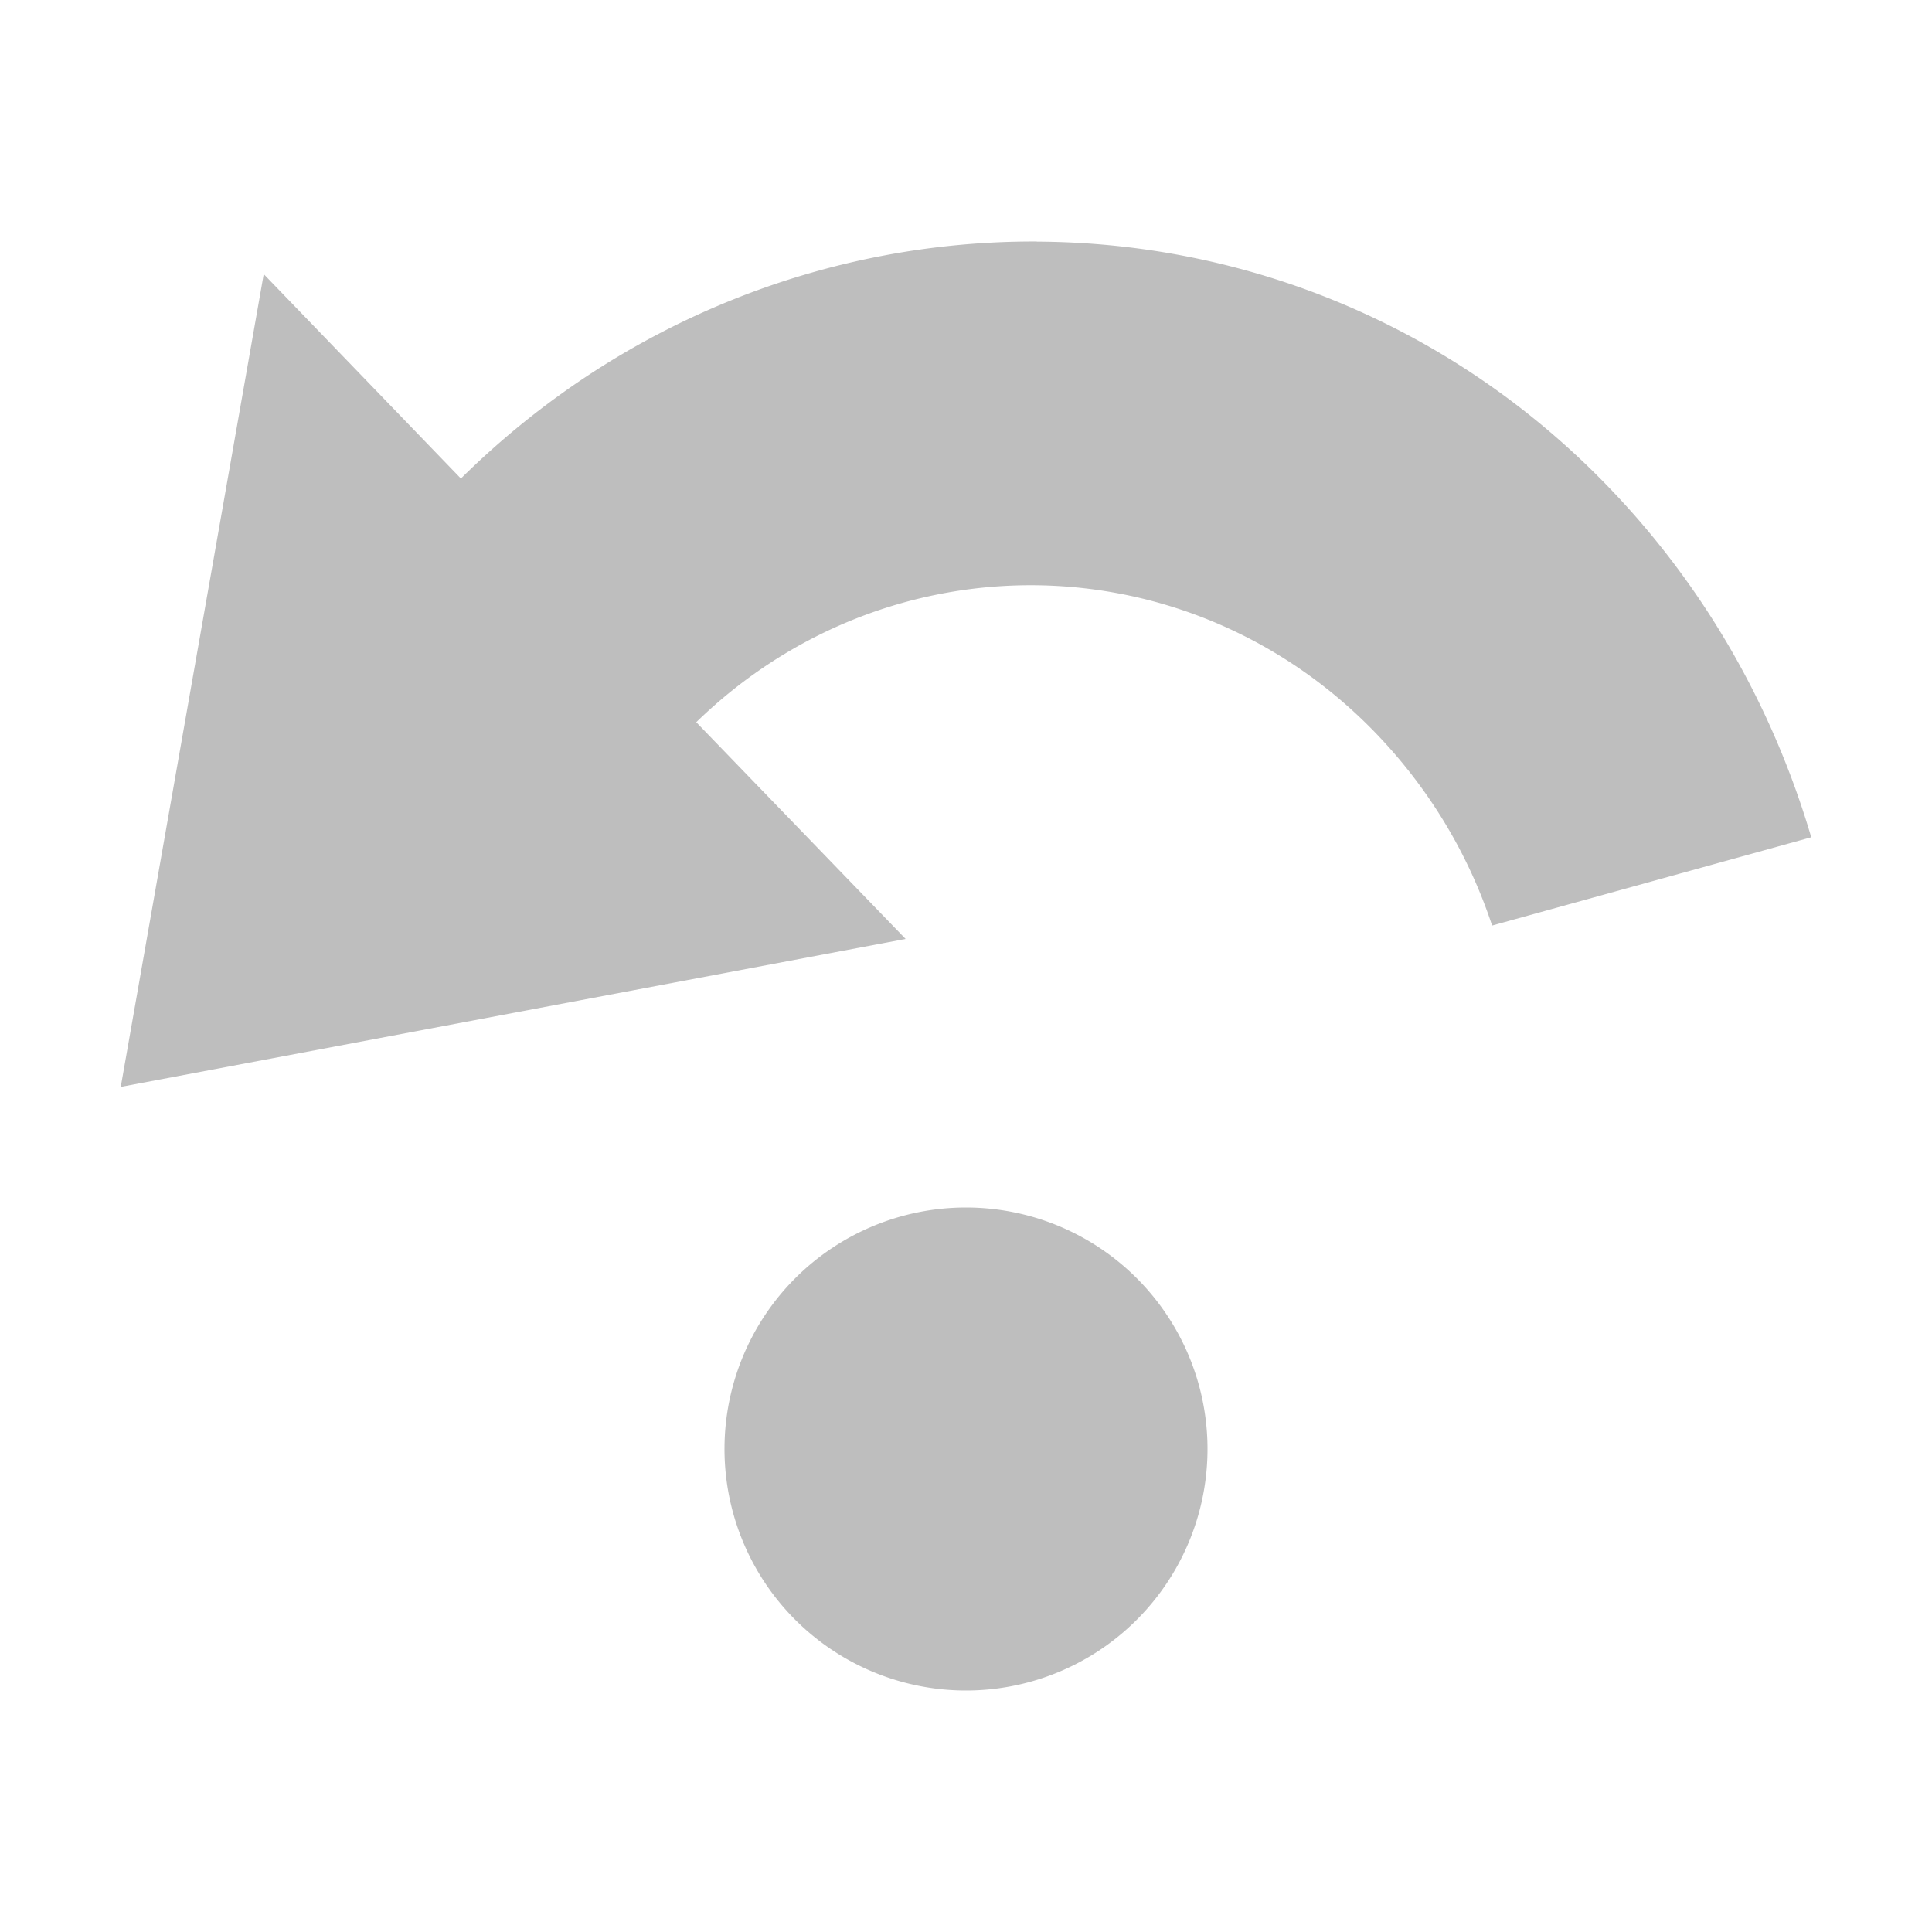 <svg width="16" height="16" version="1.1" xmlns="http://www.w3.org/2000/svg">
	<path fill="#bebebe" d="m8.586 2c-1.717-0.007-3.441 0.651-4.769 1.963l-1.633-1.693-1.184 6.731 6.5-1.225-1.734-1.795c1.586-1.542 4.08-1.512 5.627 0.09 0.448 0.465 0.771 1.011 0.964 1.594l2.643-0.731c-0.313-1.062-0.873-2.067-1.684-2.906-1.301-1.347-3.013-2.02-4.73-2.027zm-0.586 8a2 2 0 0 0 -2 2 2 2 0 0 0 2 2 2 2 0 0 0 2 -2 2 2 0 0 0 -2 -2z"/>
</svg>
